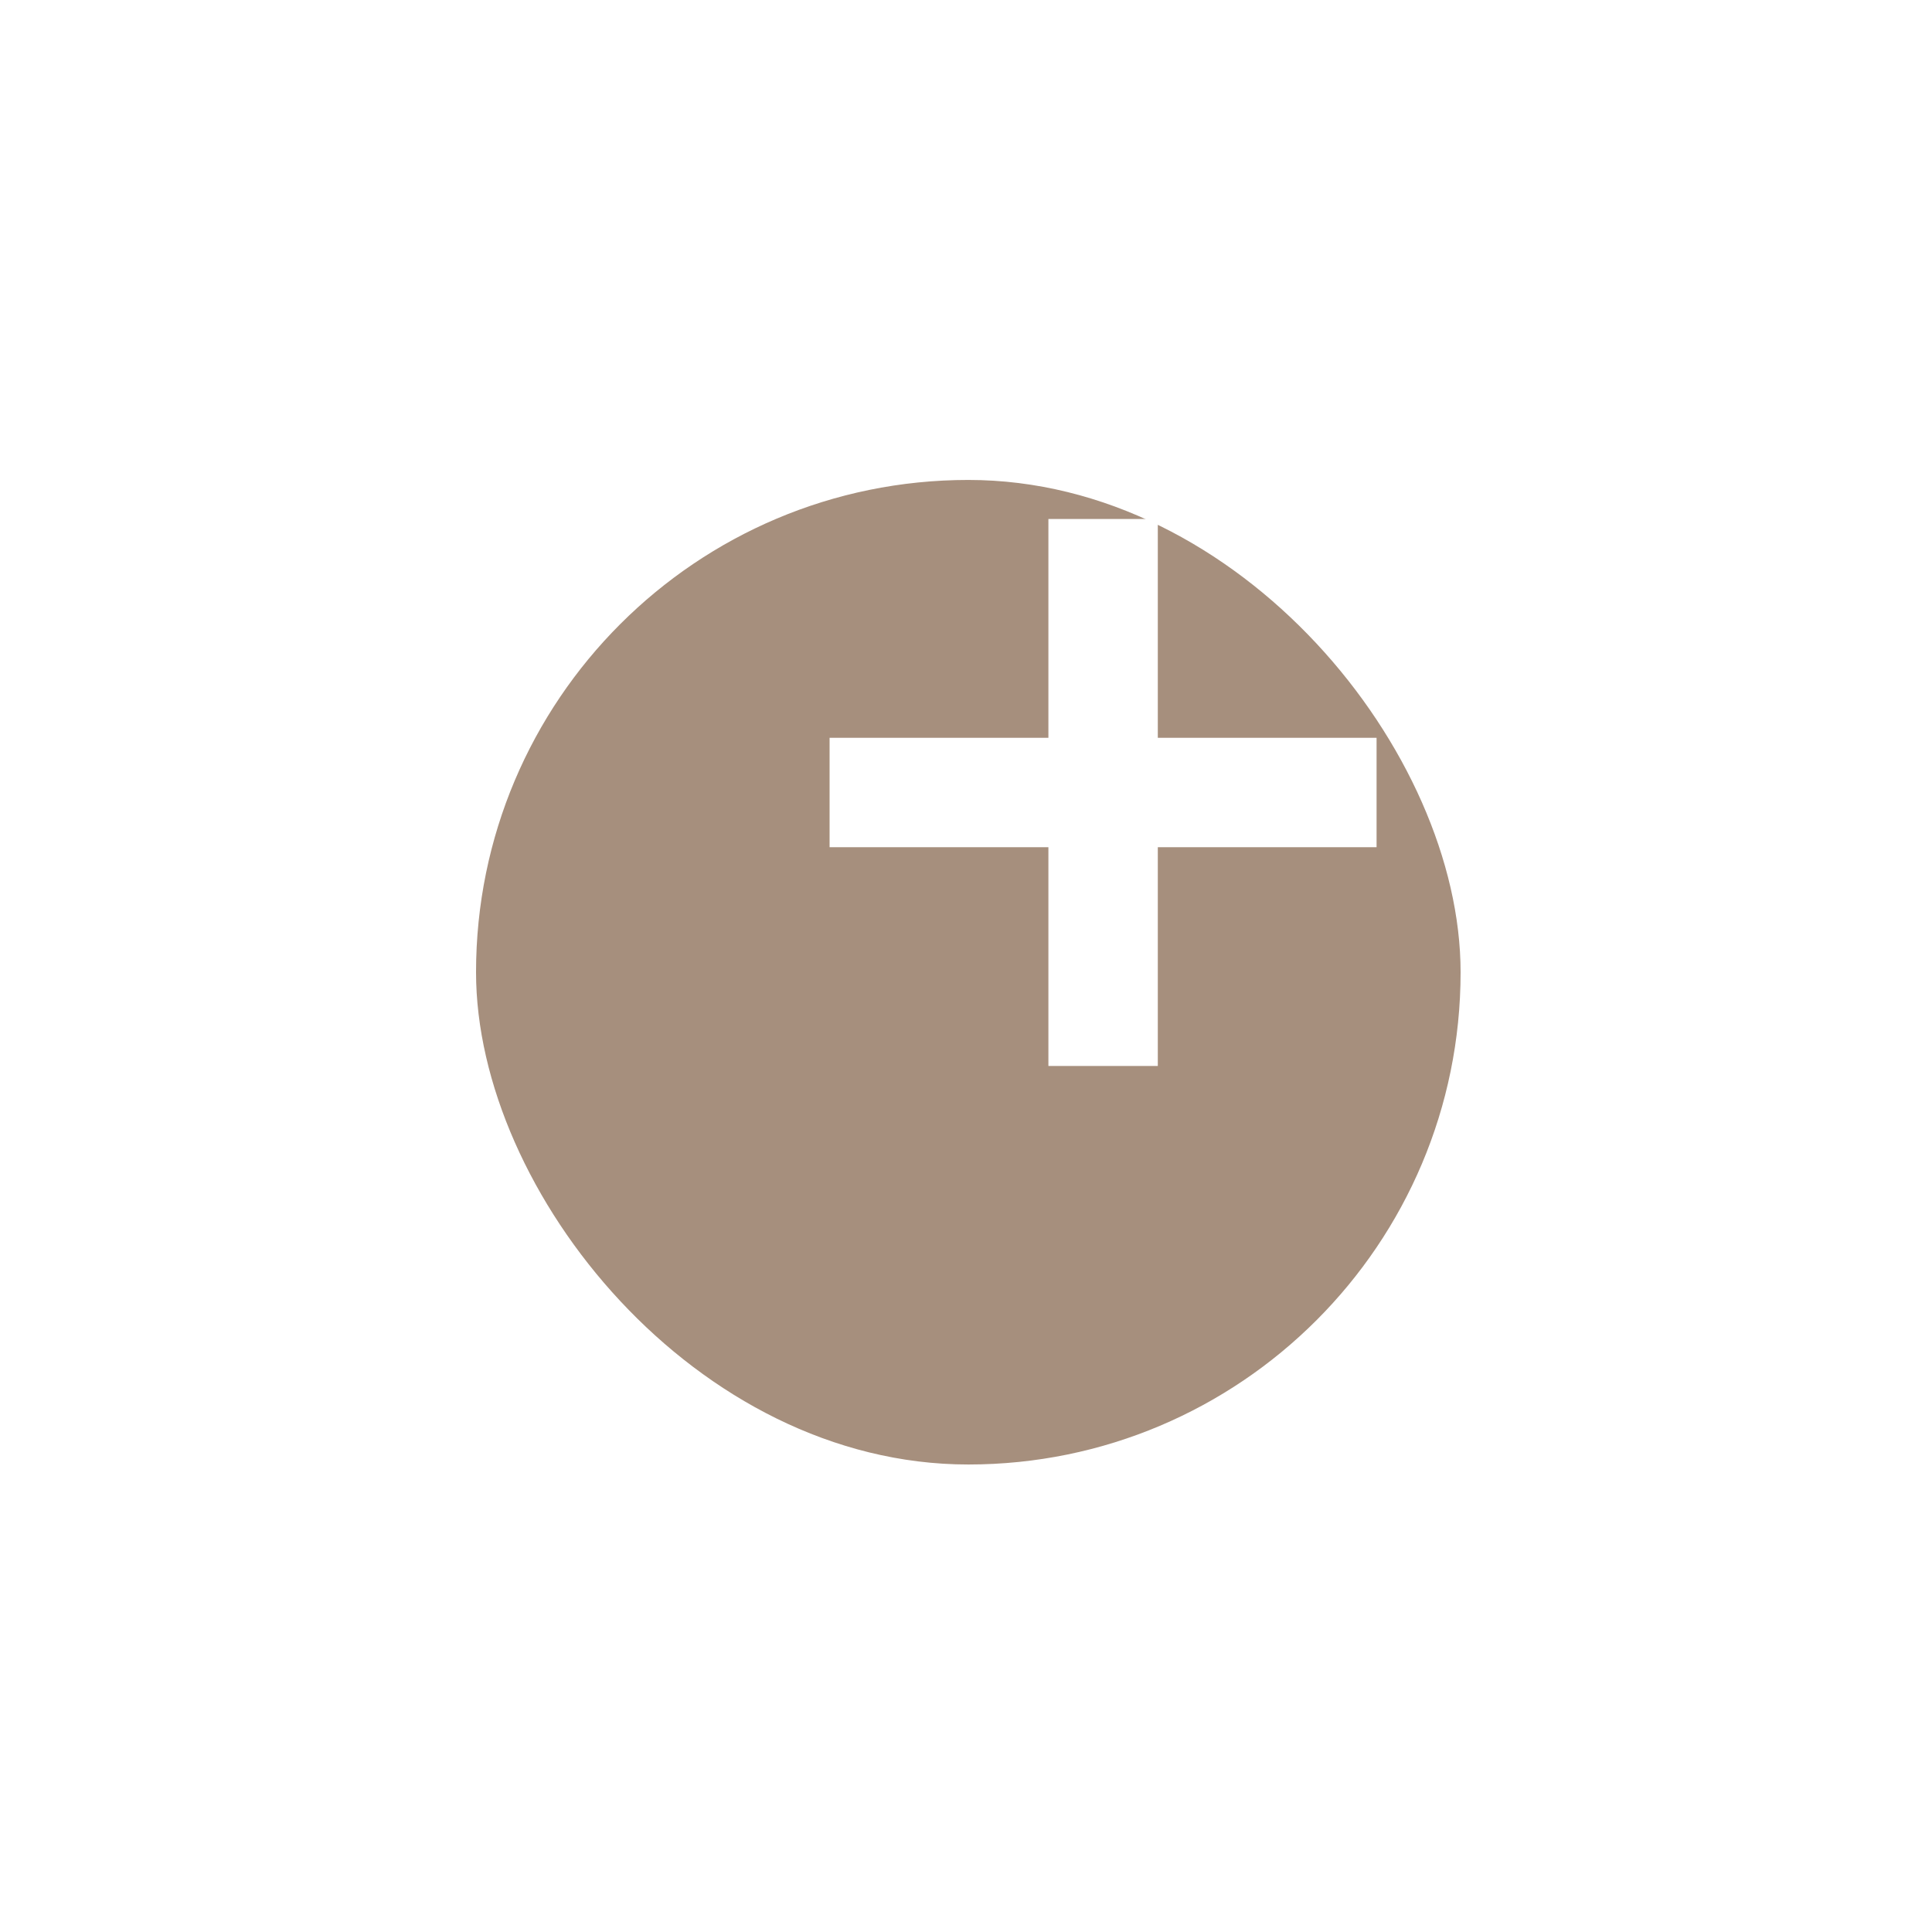 <svg width="43" height="43" viewBox="0 0 43 43" fill="none" xmlns="http://www.w3.org/2000/svg">
<g filter="url(#filter0_d_2002_6461)">
<rect x="13.595" y="6.682" width="21.913" height="21.913" rx="10.957" fill="#A68F7D"/>
</g>
<rect x="18.464" y="16.421" width="12.174" height="2.435" fill="white"/>
<rect x="25.769" y="11.551" width="12.174" height="2.435" transform="rotate(90 25.769 11.551)" fill="white"/>
<defs>
<filter id="filter0_d_2002_6461" x="0.595" y="0.682" width="41.913" height="41.913" filterUnits="userSpaceOnUse" color-interpolation-filters="sRGB">
<feFlood flood-opacity="0" result="BackgroundImageFix"/>
<feColorMatrix in="SourceAlpha" type="matrix" values="0 0 0 0 0 0 0 0 0 0 0 0 0 0 0 0 0 0 127 0" result="hardAlpha"/>
<feOffset dx="-3" dy="4"/>
<feGaussianBlur stdDeviation="5"/>
<feColorMatrix type="matrix" values="0 0 0 0 0.247 0 0 0 0 0.282 0 0 0 0 0.317 0 0 0 0.2 0"/>
<feBlend mode="normal" in2="BackgroundImageFix" result="effect1_dropShadow_2002_6461"/>
<feBlend mode="normal" in="SourceGraphic" in2="effect1_dropShadow_2002_6461" result="shape"/>
</filter>
</defs>
</svg>
